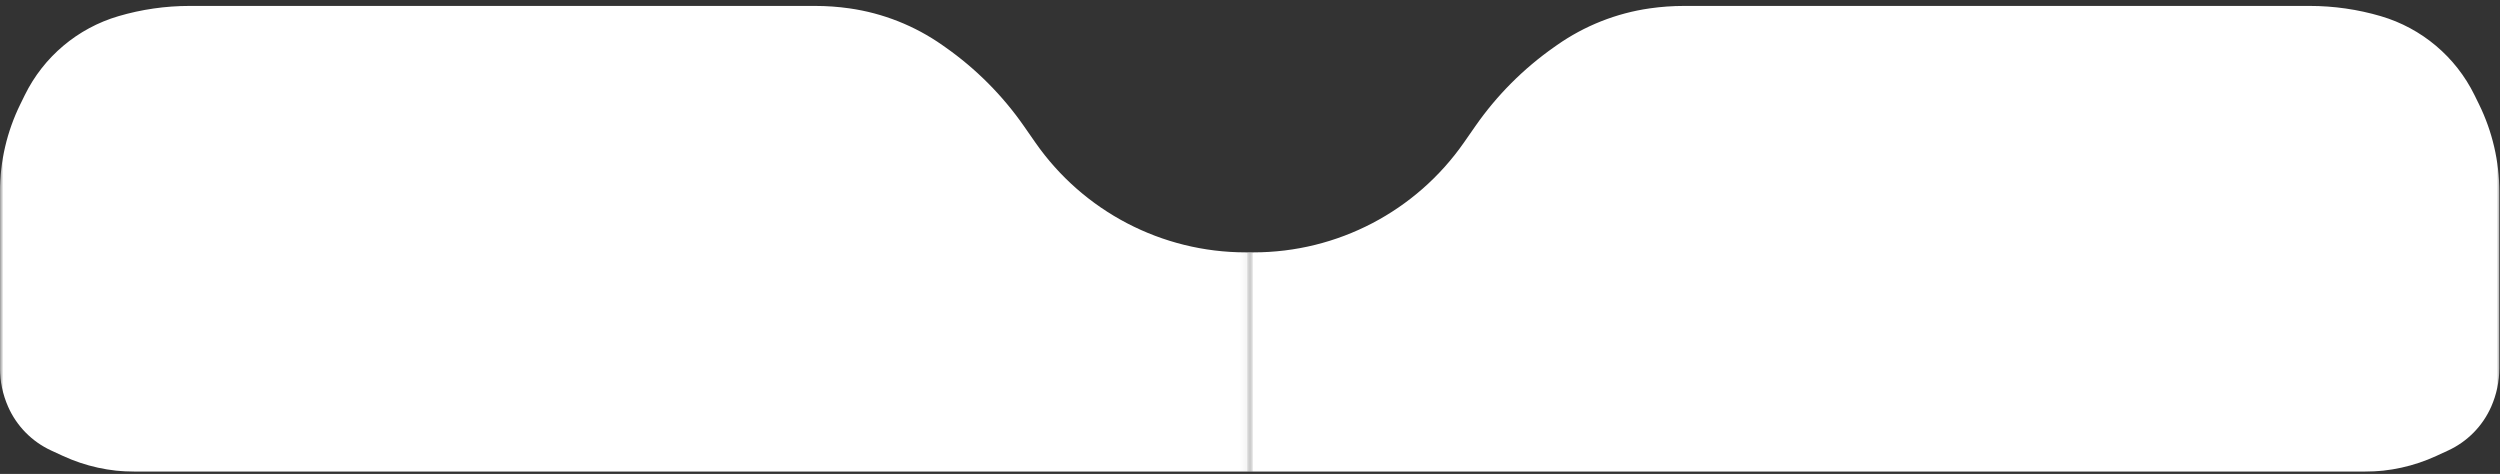<svg width="364" height="69" viewBox="0 0 364 69" fill="none" xmlns="http://www.w3.org/2000/svg">
<rect x="0" y="0" width="364" height="69" fill="#333333" stroke="none"/>
<mask id="mask0" mask-type="alpha" maskUnits="userSpaceOnUse" x="0" y="0" width="364" height="69">
<rect width="364" height="69" fill="#C4C4C4"/>
</mask>
<g mask="url(#mask0)">
<mask id="mask1" mask-type="alpha" maskUnits="userSpaceOnUse" x="181" y="-22" width="185" height="105">
<rect x="181.949" y="-21.175" width="183.649" height="103.408" fill="#C4C4C4"/>
</mask>
<g mask="url(#mask1)">
<path d="M-0.005 68.672H344.308C347.91 68.672 351.47 67.89 354.741 66.38L356.451 65.591C359.25 64.299 361.48 62.029 362.722 59.207C363.501 57.437 363.903 55.524 363.903 53.591V27.922C363.903 23.503 362.89 19.144 360.942 15.178L360.283 13.837C357.548 8.27 352.605 4.105 346.655 2.355C343.291 1.366 339.802 0.863 336.295 0.863H245.207C243.534 0.863 241.863 0.982 240.207 1.219C235.342 1.914 230.709 3.748 226.687 6.572L226.272 6.864C221.81 9.997 217.932 13.889 214.815 18.362L213.153 20.749C206.171 30.771 194.729 36.745 182.514 36.745H182.235C169.206 36.745 157.073 30.108 150.046 19.136C146.862 14.164 142.694 9.897 137.8 6.596L137.245 6.222C134.481 4.357 131.429 2.958 128.212 2.081C125.248 1.273 122.19 0.863 119.118 0.863H-0.005V68.672Z" fill="white"/>
</g>
<mask id="mask2" mask-type="alpha" maskUnits="userSpaceOnUse" x="-2" y="-22" width="184" height="105">
<rect width="183.649" height="103.408" transform="matrix(-1 0 0 1 181.949 -21.175)" fill="#C4C4C4"/>
</mask>
<g mask="url(#mask2)">
<path d="M363.903 68.672H19.59C15.988 68.672 12.428 67.89 9.157 66.38L7.447 65.591C4.648 64.299 2.418 62.029 1.176 59.207C0.397 57.437 -0.005 55.524 -0.005 53.591V27.922C-0.005 23.503 1.008 19.144 2.957 15.178L3.615 13.837C6.35 8.27 11.293 4.105 17.243 2.355C20.608 1.366 24.096 0.863 27.603 0.863H118.691C120.364 0.863 122.035 0.982 123.691 1.219C128.556 1.914 133.189 3.748 137.211 6.572L137.626 6.864C142.089 9.997 145.966 13.889 149.083 18.362L150.745 20.749C157.727 30.771 169.169 36.745 181.384 36.745H181.663C194.693 36.745 206.825 30.108 213.852 19.136C217.036 14.164 221.204 9.897 226.098 6.596L226.653 6.222C229.418 4.357 232.469 2.958 235.686 2.081C238.65 1.273 241.708 0.863 244.78 0.863H363.903V68.672Z" fill="white"/>
</g>
</g>
</svg>
